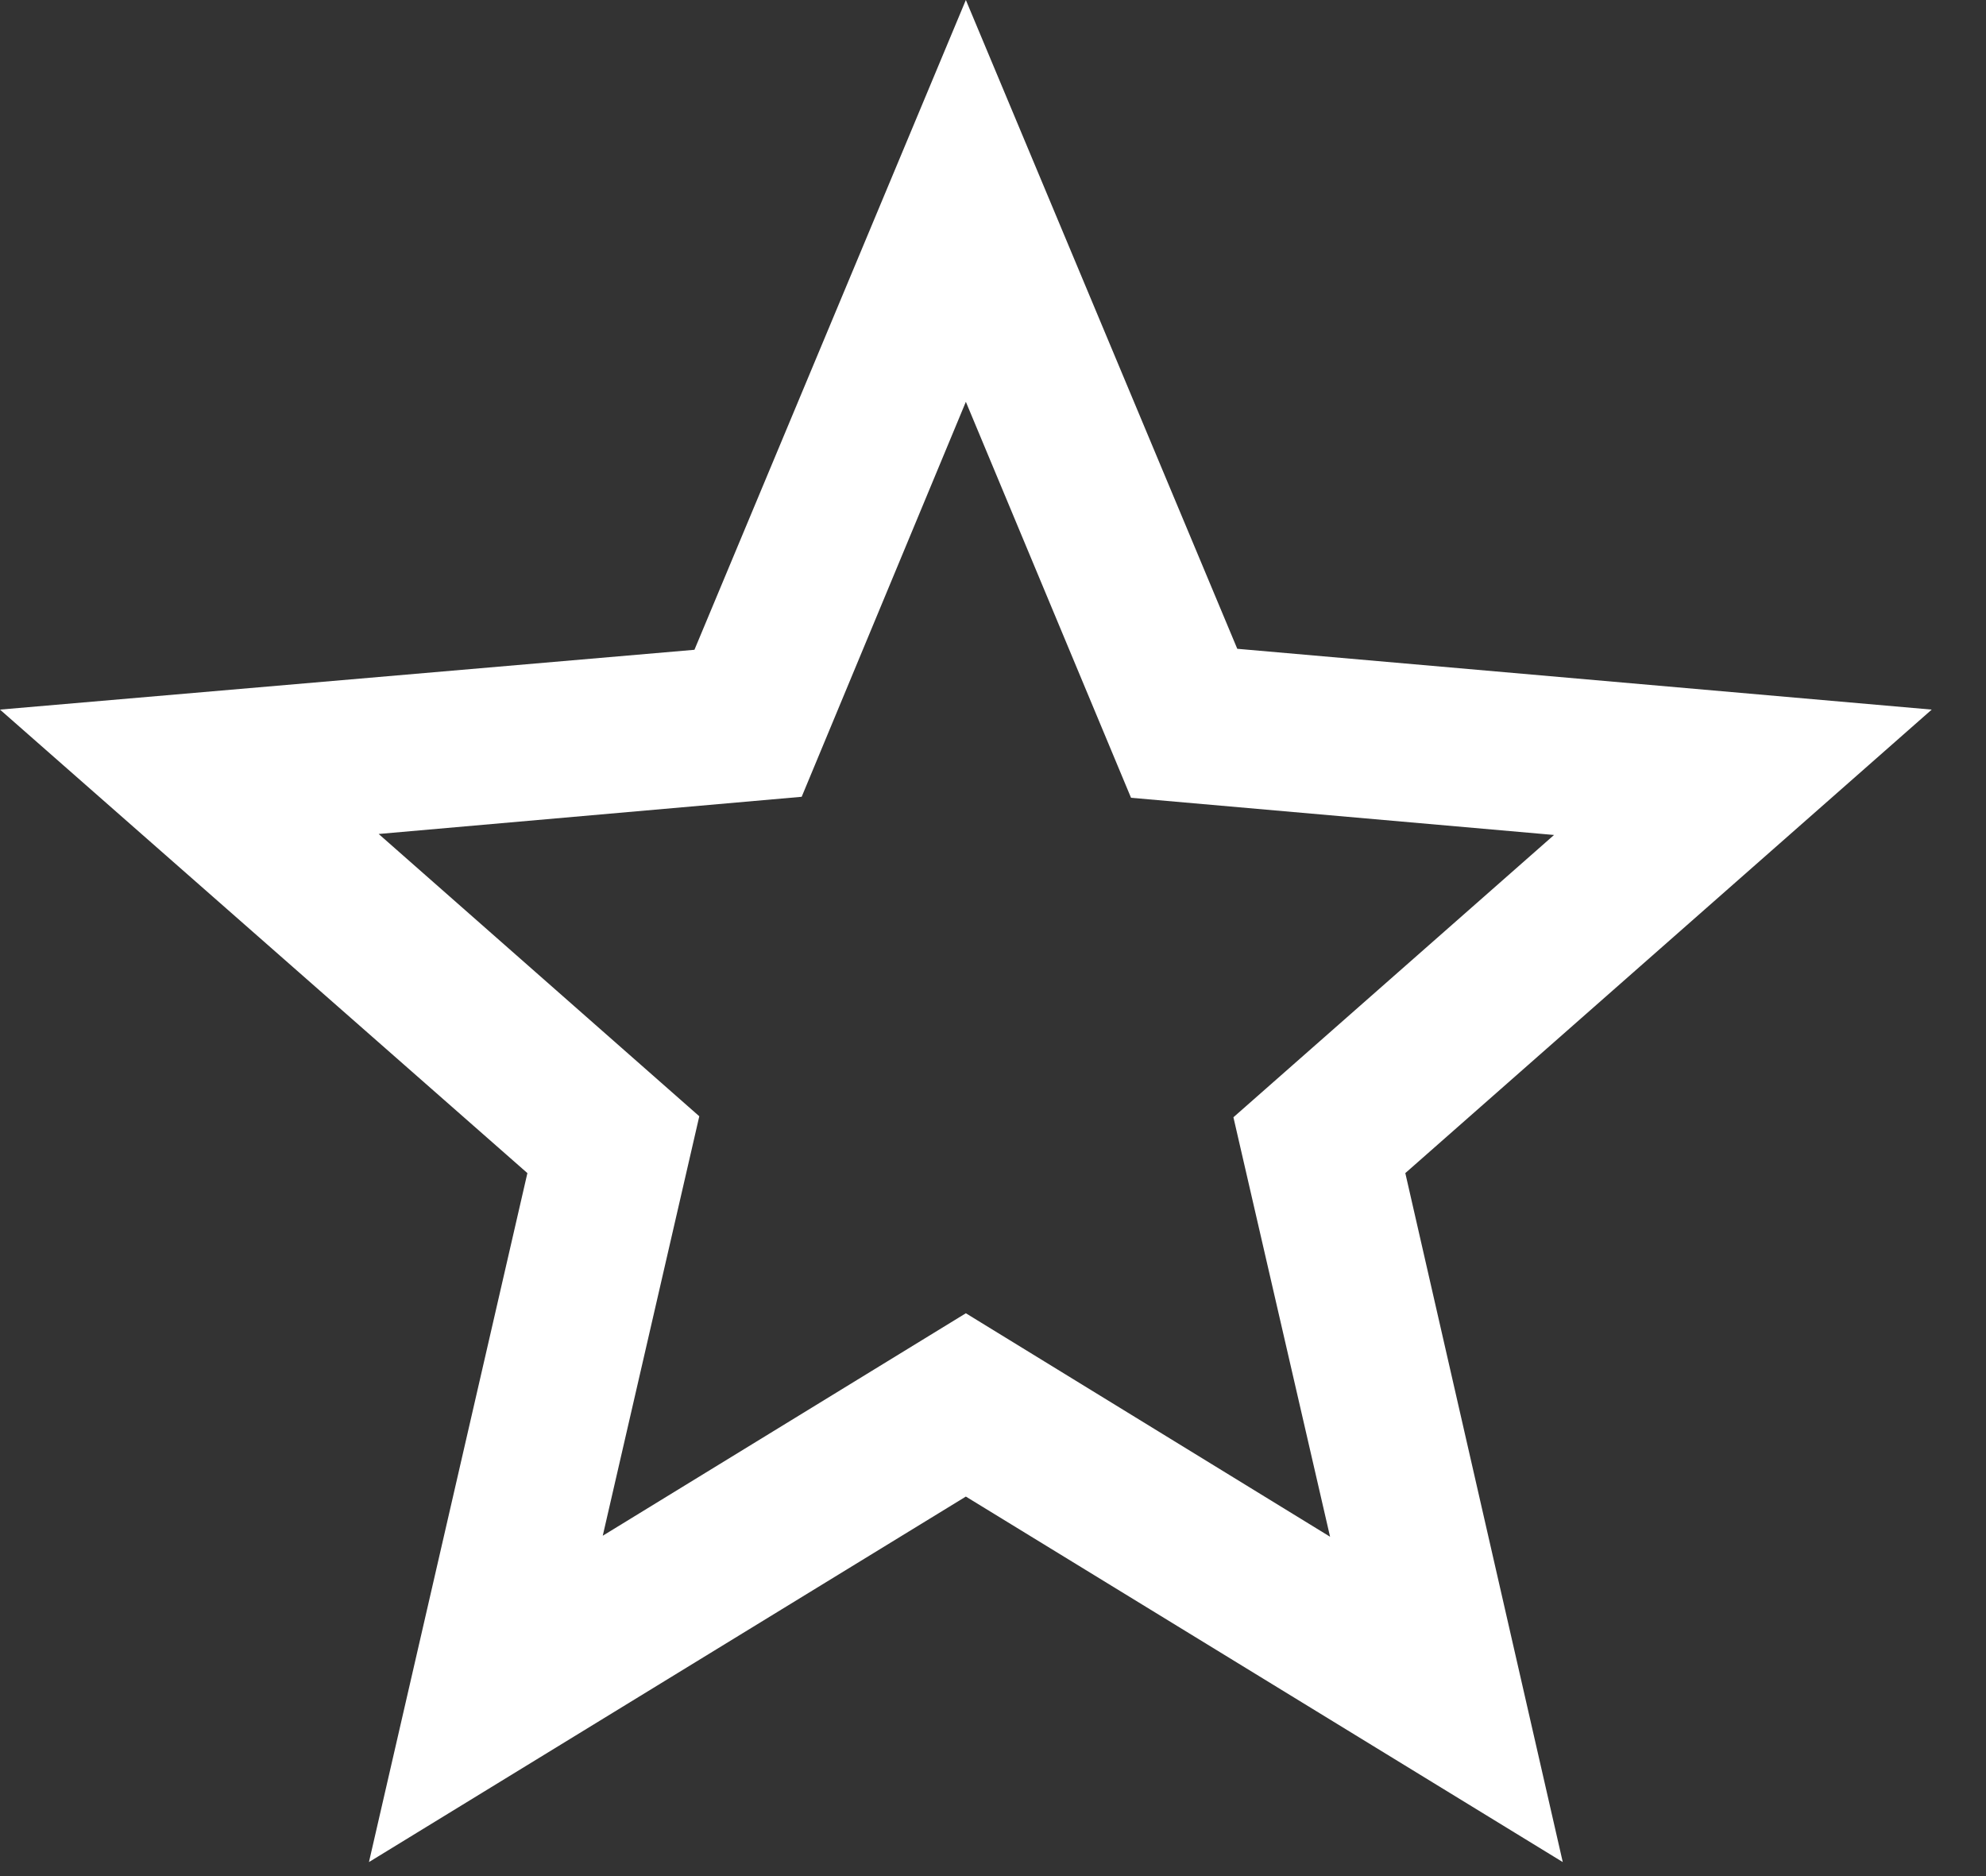 <svg width="18" height="17" viewBox="0 0 18 17" fill="none" xmlns="http://www.w3.org/2000/svg">
<rect x="0" y="0" width="18" height="17" fill="#333333" stroke="none"/>
<path d="M17.508 6.43L11.214 5.879L8.754 0L6.294 5.888L0 6.43L4.78 10.63L3.344 16.873L8.754 13.561L14.164 16.873L12.737 10.63L17.508 6.43ZM8.754 11.9L5.463 13.916L6.338 10.115L3.432 7.557L7.266 7.22L8.754 3.641L10.251 7.229L14.085 7.566L11.179 10.124L12.055 13.925L8.754 11.9Z" fill="white"/>
</svg>
